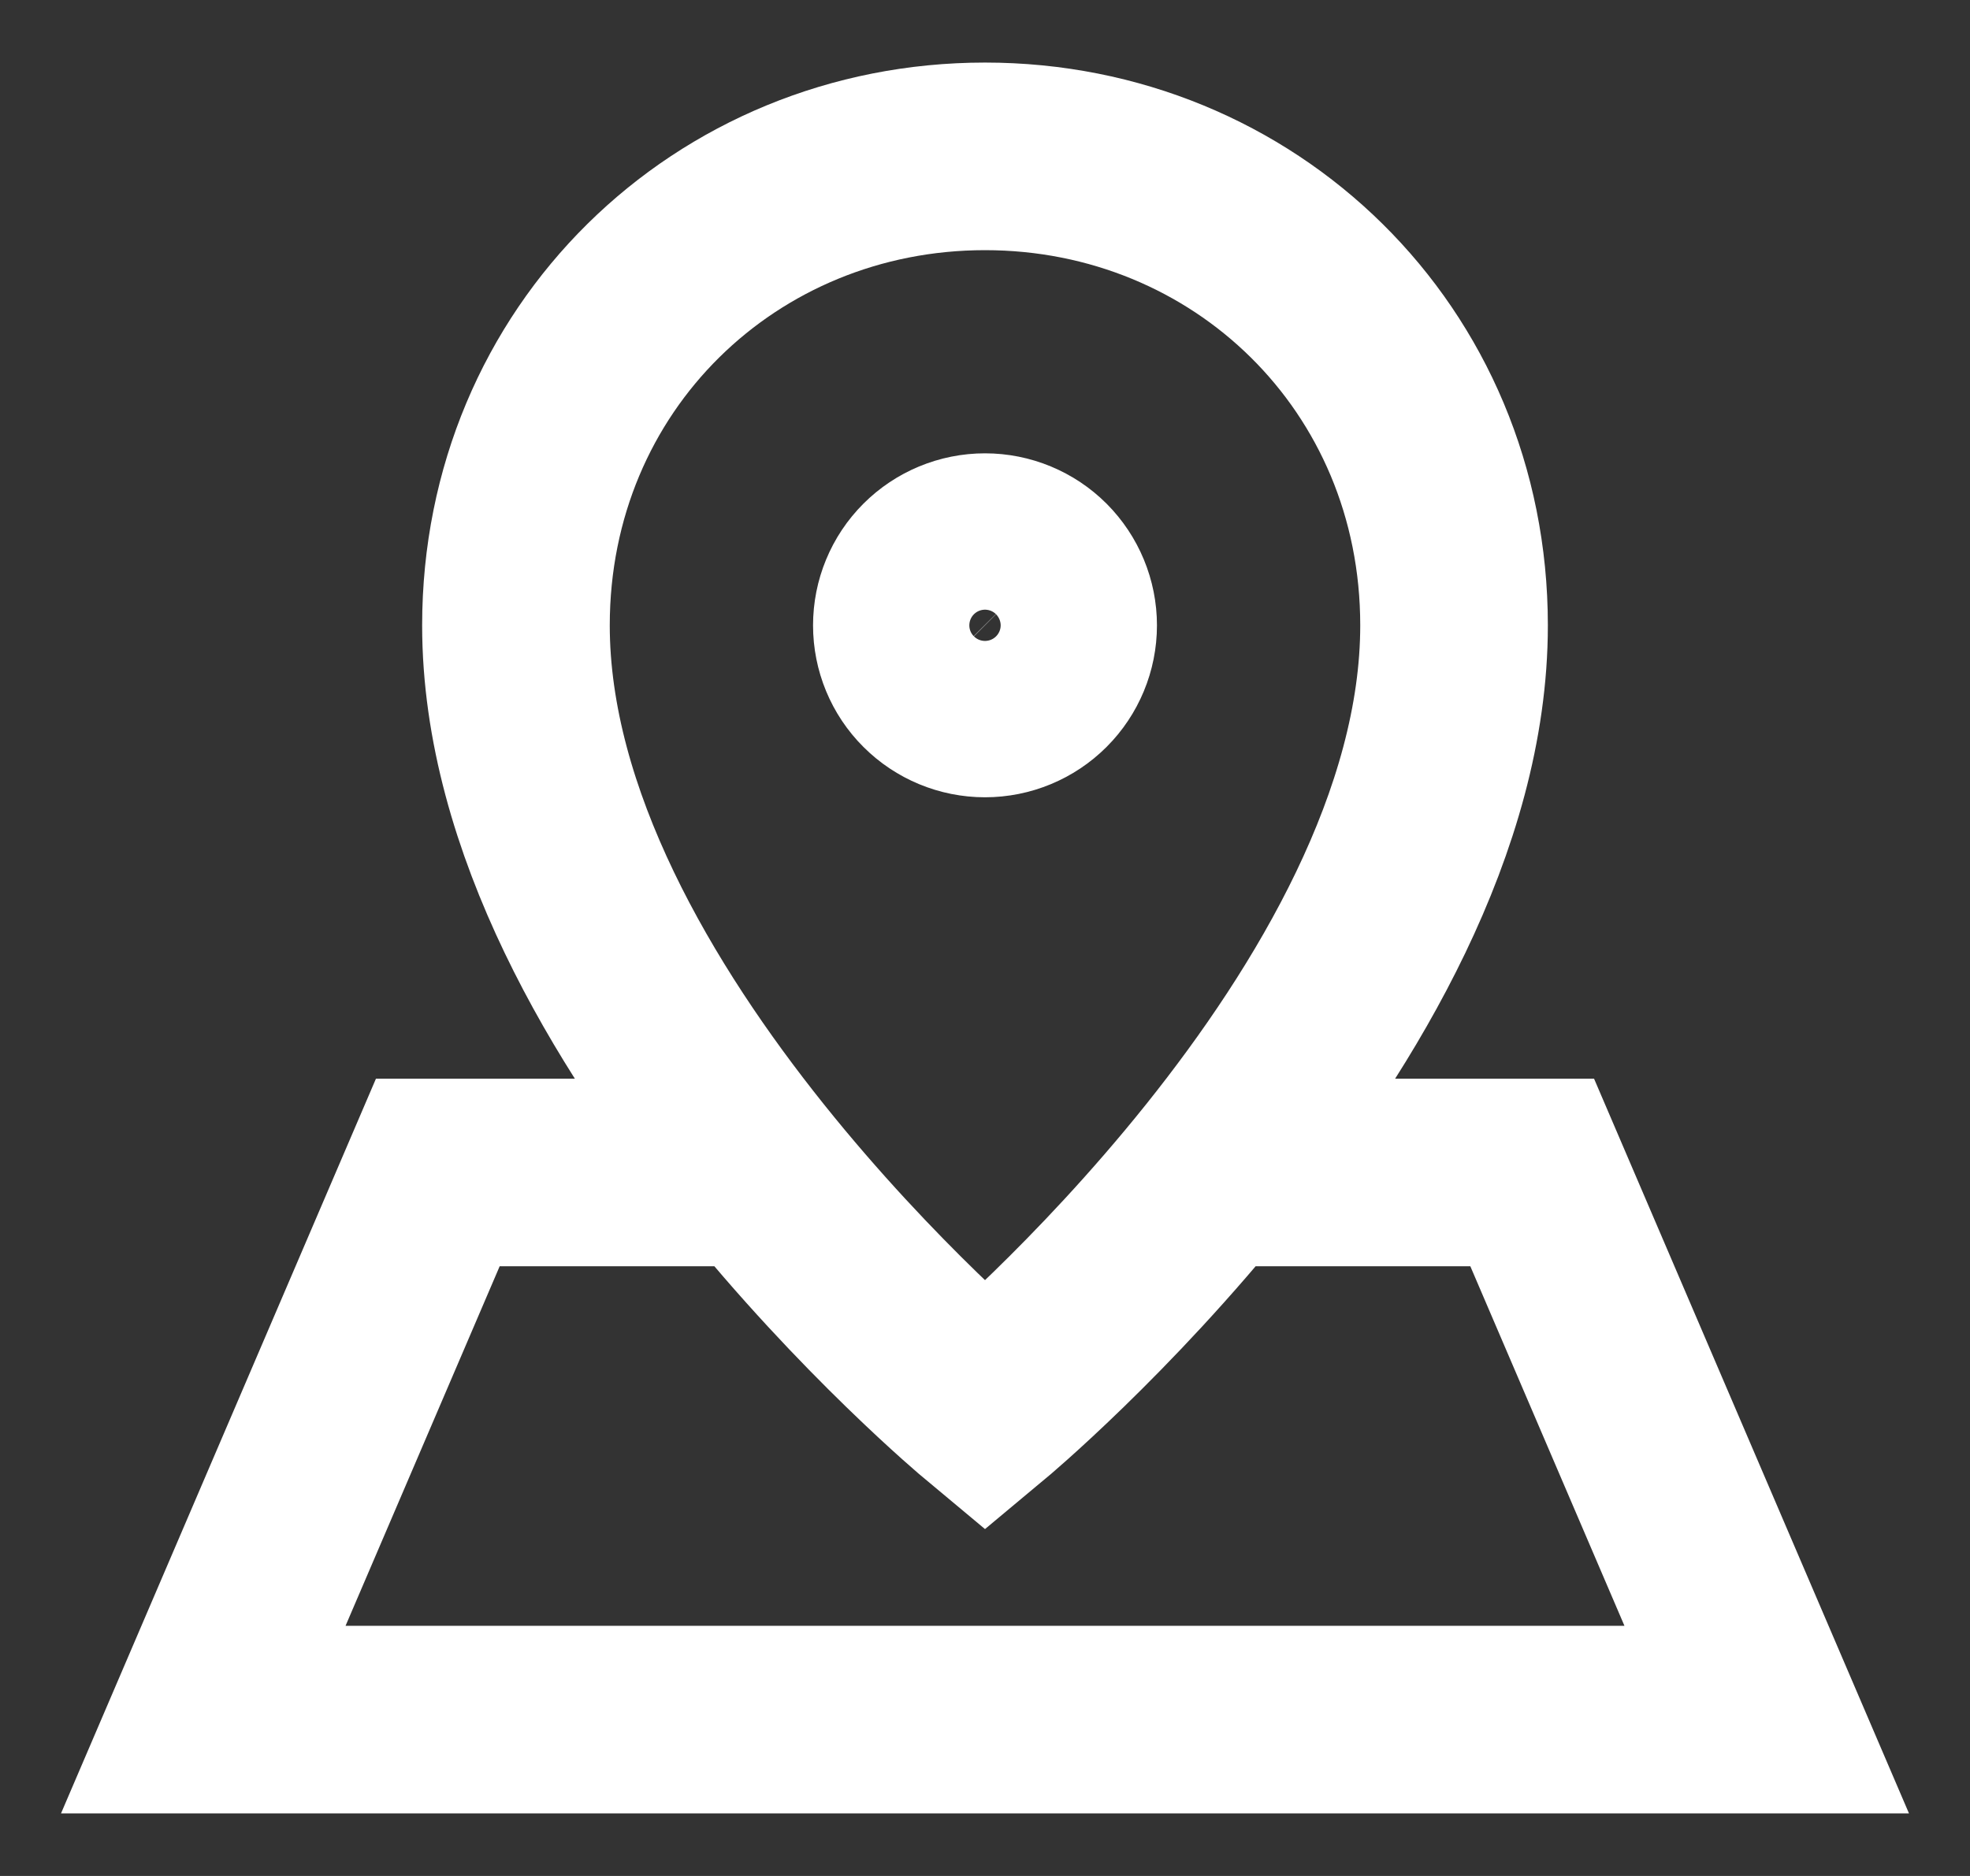 <svg width="21" height="20" viewBox="0 0 21 20" fill="none" xmlns="http://www.w3.org/2000/svg">
<rect x="0" y="0" width="21" height="20" fill="#333333" stroke="none"/>
<g clip-path="url(#clip0_38_205)">
<path d="M13 12.5H16.333L18.833 18.333H2.167L4.667 12.5H8M11.333 6.667C11.333 6.888 11.245 7.1 11.089 7.256C10.933 7.412 10.721 7.5 10.5 7.5C10.279 7.5 10.067 7.412 9.911 7.256C9.754 7.1 9.667 6.888 9.667 6.667C9.667 6.446 9.754 6.234 9.911 6.077C10.067 5.921 10.279 5.833 10.5 5.833C10.721 5.833 10.933 5.921 11.089 6.077C11.245 6.234 11.333 6.446 11.333 6.667ZM5.5 6.667C5.5 10.833 10.5 15 10.5 15C10.5 15 15.5 10.833 15.5 6.667C15.5 3.819 13.262 1.667 10.5 1.667C7.738 1.667 5.5 3.819 5.5 6.667Z" stroke="white" stroke-width="2"/>
</g>
<defs>
<clipPath id="clip0_38_205">
<rect width="20" height="20" fill="white" transform="translate(0.5)"/>
</clipPath>
</defs>
</svg>
